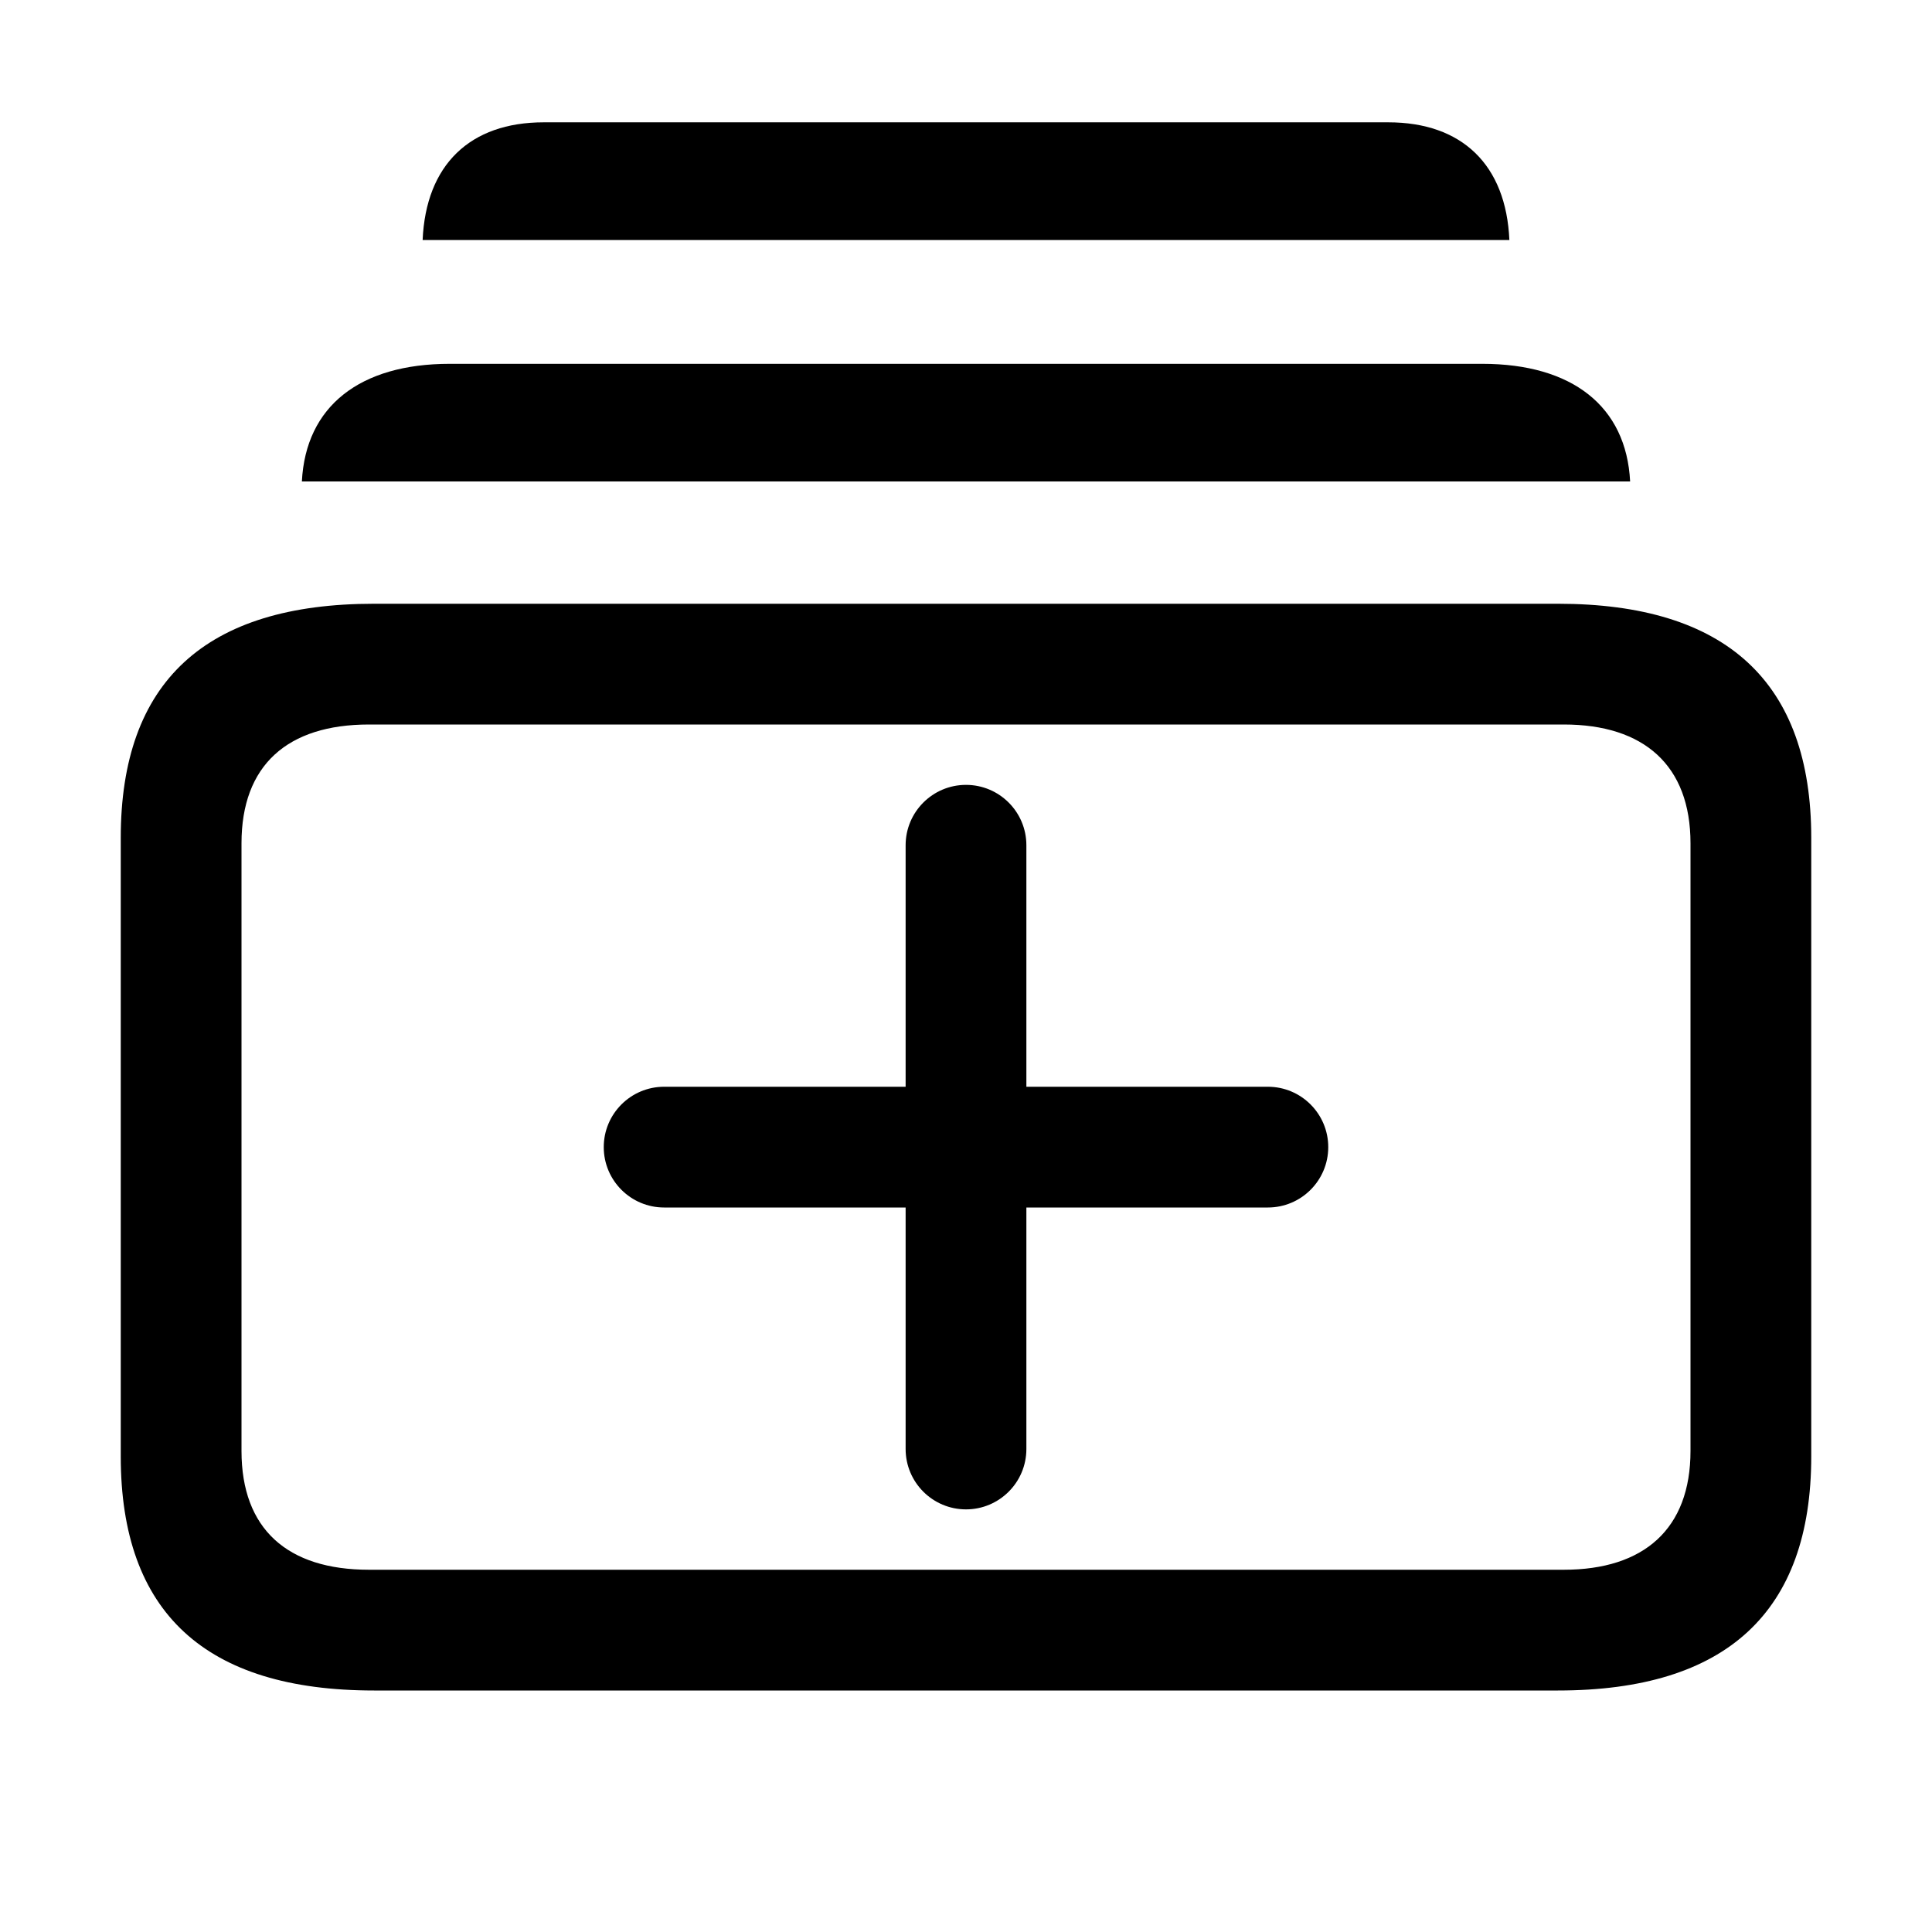 <?xml version="1.0" encoding="UTF-8"?>
<svg width="16px" height="16px" viewBox="0 0 16 16" version="1.1" xmlns="http://www.w3.org/2000/svg" xmlns:xlink="http://www.w3.org/1999/xlink">
    <title>expand-all</title>
    <g id="expand-all" stroke="none" stroke-width="1" fill="none" fill-rule="evenodd">
        <g id="plus.expand.all" transform="translate(1, 1)" fill="#000000">
            <path d="M11.902,4 C13.298,4 14,4.651 14,5.939 L14,11.061 C14,12.349 13.298,13 11.902,13 L2.098,13 C0.702,13 0,12.356 0,11.061 L0,5.939 C0,4.644 0.702,4 2.098,4 L11.902,4 Z M11.951,5 L2.056,5 C1.379,5 1,5.338 1,5.984 L1,11.016 C1,11.662 1.379,12 2.056,12 L11.951,12 C12.614,12 13,11.662 13,11.016 L13,5.984 C13,5.338 12.614,5 11.951,5 Z" id="Shape" fill-rule="nonzero"></path>
            <path d="M7,5.5 C7.276,5.5 7.5,5.724 7.5,6 L7.5,8 L9.5,8 C9.776,8 10,8.224 10,8.5 C10,8.776 9.776,9 9.5,9 L7.5,9 L7.5,11 C7.5,11.276 7.276,11.5 7,11.5 C6.724,11.5 6.5,11.276 6.5,11 L6.5,9 L4.5,9 C4.224,9 4,8.776 4,8.5 C4,8.224 4.224,8 4.5,8 L6.5,8 L6.5,6 C6.5,5.724 6.724,5.5 7,5.5 Z" id="Combined-Shape"></path>
            <path d="M11.275,2.013 L2.725,2.013 C1.98,2.013 1.532,2.364 1.5,2.987 L12.5,2.987 C12.468,2.364 12.02,2.013 11.275,2.013 Z" id="Path" fill-rule="nonzero"></path>
            <path d="M10.497,0.013 L3.503,0.013 C2.893,0.013 2.527,0.364 2.5,0.988 L11.5,0.988 C11.473,0.364 11.107,0.013 10.497,0.013 Z" id="Path" fill-rule="nonzero"></path>
        </g>
    </g>
</svg>